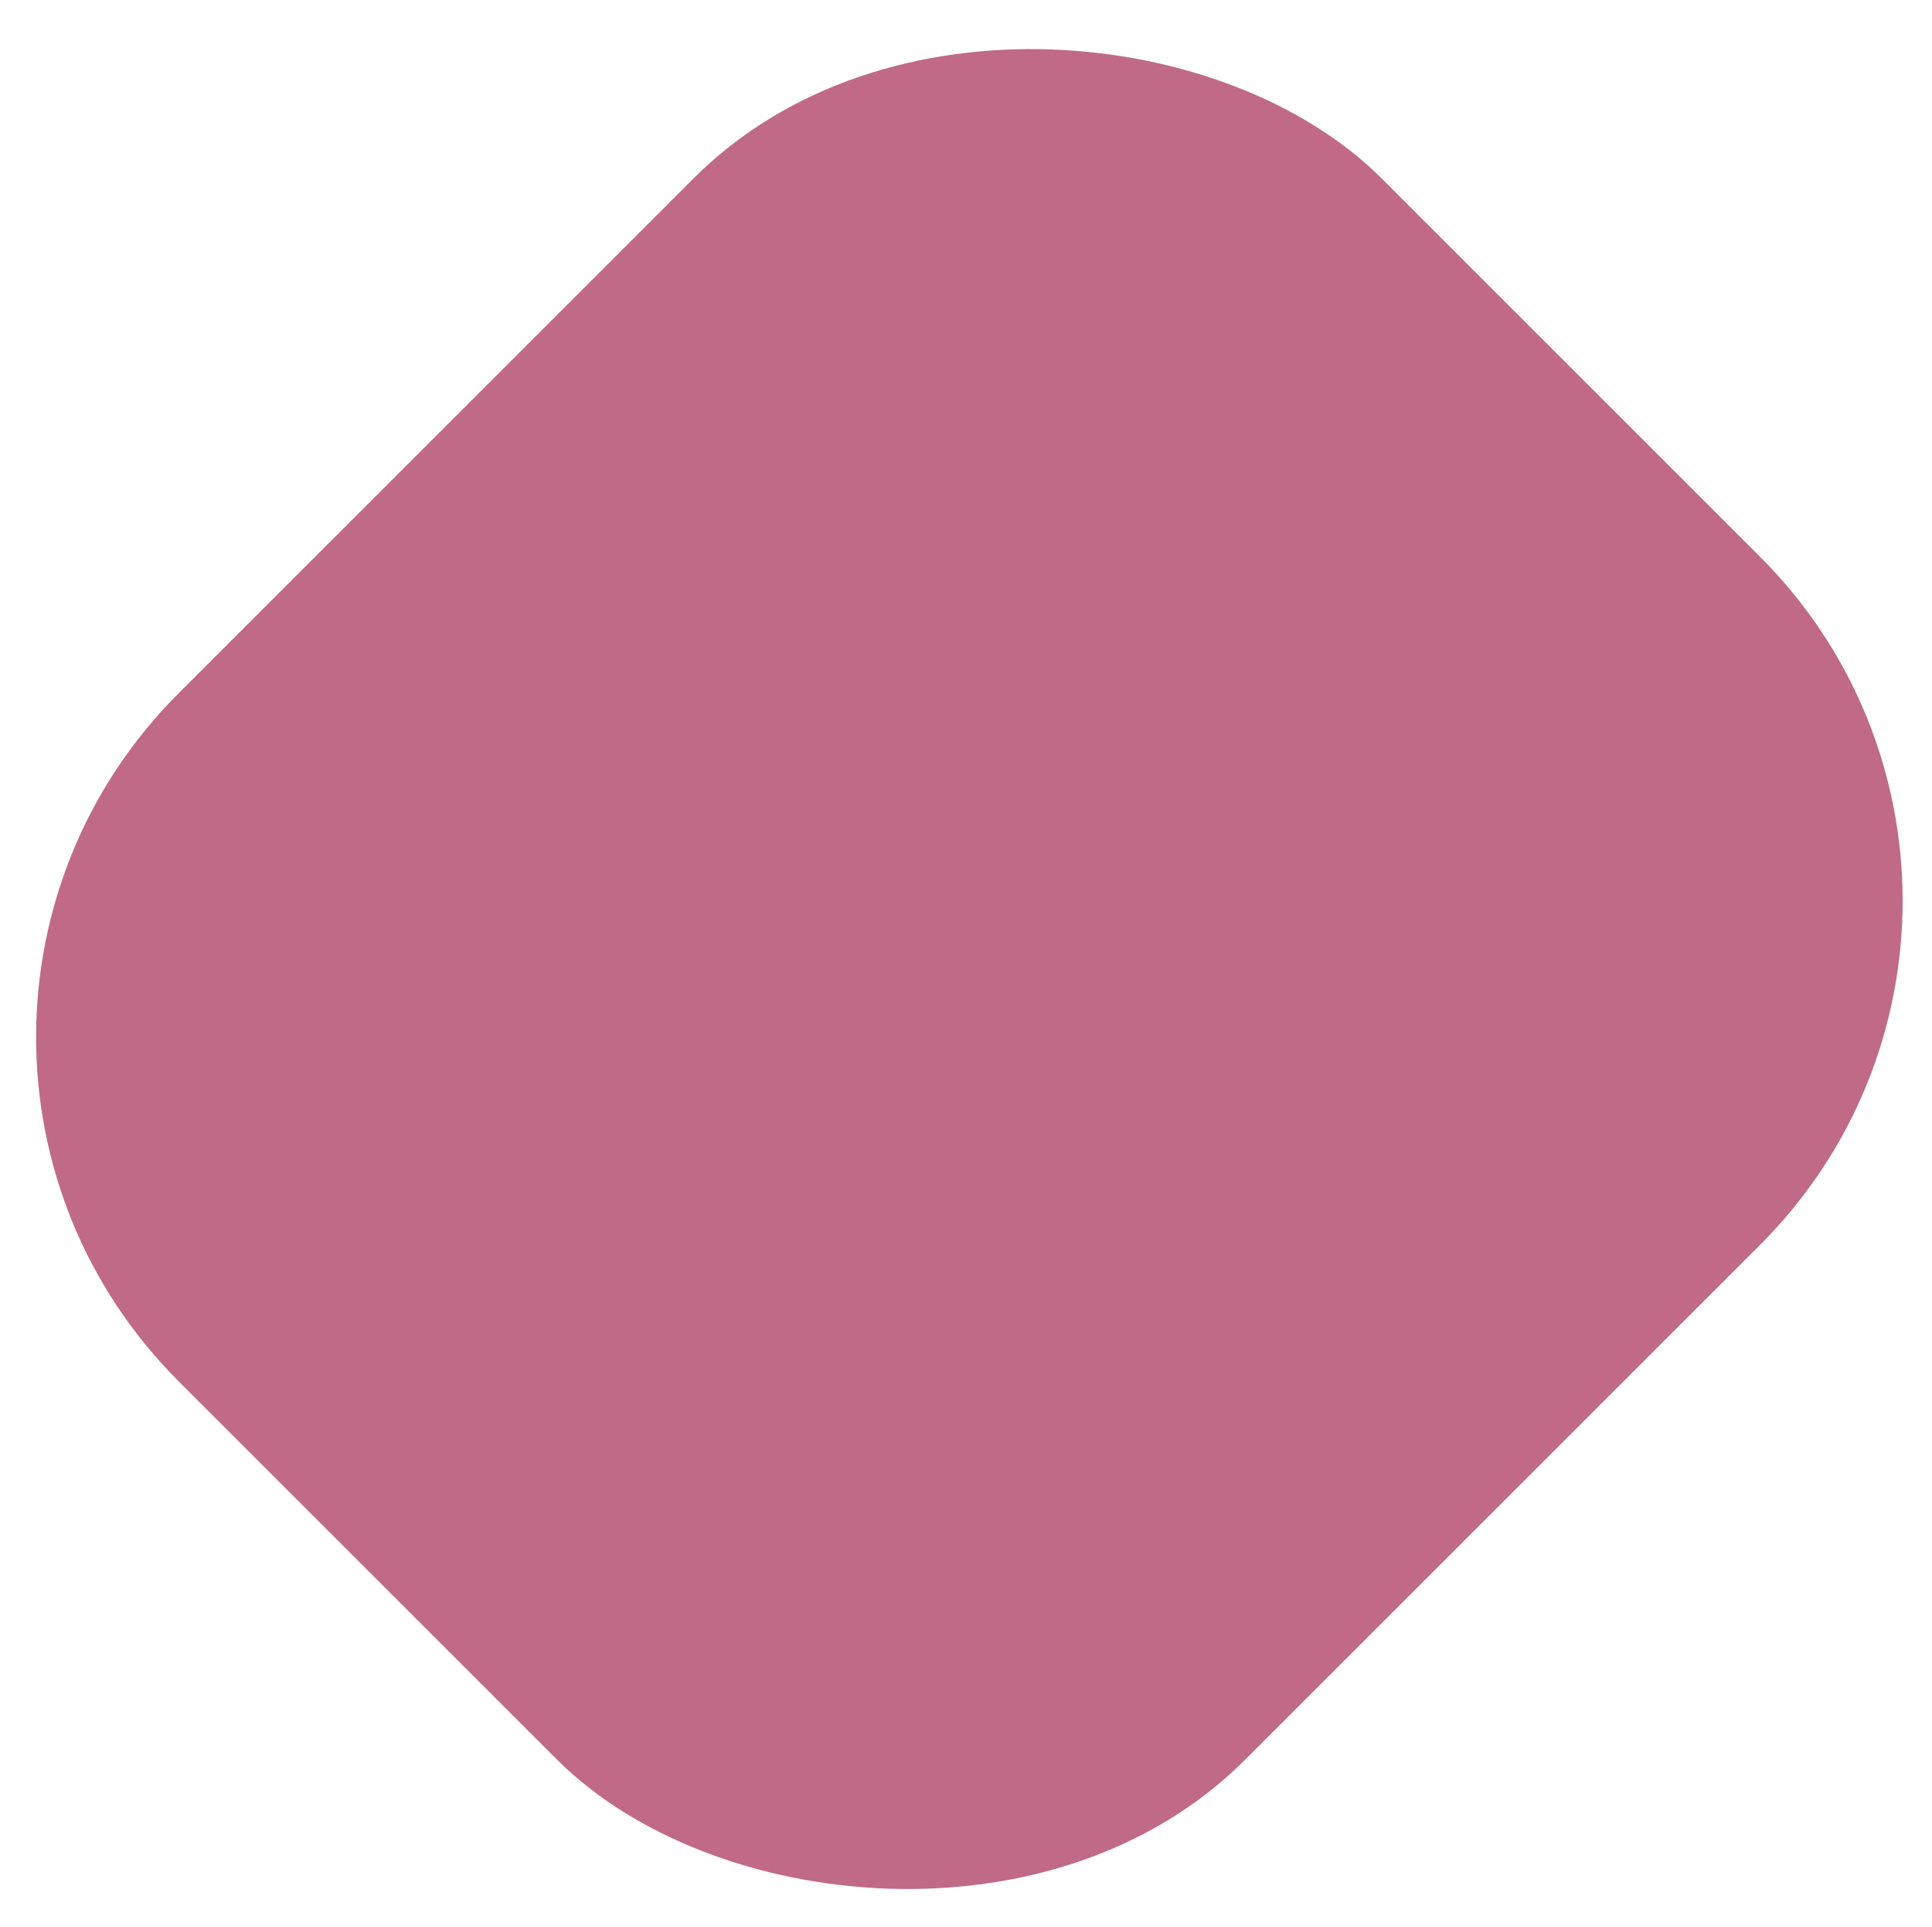 <svg width="397" height="396" viewBox="0 0 397 396" fill="none" xmlns="http://www.w3.org/2000/svg">
<g filter="url(#filter0_dii_1270_1205)">
<rect width="349.66" height="310" rx="100" transform="matrix(0.707 -0.707 0.707 0.707 -38 206.185)" fill="#C06A87"/>
</g>
<defs>
<filter id="filter0_dii_1270_1205" x="0.432" y="-7.589" width="395.705" height="403.51" filterUnits="userSpaceOnUse" color-interpolation-filters="sRGB">
<feFlood flood-opacity="0" result="BackgroundImageFix"/>
<feColorMatrix in="SourceAlpha" type="matrix" values="0 0 0 0 0 0 0 0 0 0 0 0 0 0 0 0 0 0 127 0" result="hardAlpha"/>
<feOffset dx="3" dy="6"/>
<feGaussianBlur stdDeviation="3"/>
<feComposite in2="hardAlpha" operator="out"/>
<feColorMatrix type="matrix" values="0 0 0 0 0.087 0 0 0 0 0.087 0 0 0 0 0.087 0 0 0 0.1 0"/>
<feBlend mode="normal" in2="BackgroundImageFix" result="effect1_dropShadow_1270_1205"/>
<feBlend mode="normal" in="SourceGraphic" in2="effect1_dropShadow_1270_1205" result="shape"/>
<feColorMatrix in="SourceAlpha" type="matrix" values="0 0 0 0 0 0 0 0 0 0 0 0 0 0 0 0 0 0 127 0" result="hardAlpha"/>
<feMorphology radius="2" operator="erode" in="SourceAlpha" result="effect2_innerShadow_1270_1205"/>
<feOffset dx="1" dy="-10"/>
<feGaussianBlur stdDeviation="3"/>
<feComposite in2="hardAlpha" operator="arithmetic" k2="-1" k3="1"/>
<feColorMatrix type="matrix" values="0 0 0 0 0.838 0 0 0 0 0.516 0 0 0 0 0.625 0 0 0 1 0"/>
<feBlend mode="normal" in2="shape" result="effect2_innerShadow_1270_1205"/>
<feColorMatrix in="SourceAlpha" type="matrix" values="0 0 0 0 0 0 0 0 0 0 0 0 0 0 0 0 0 0 127 0" result="hardAlpha"/>
<feOffset dy="11"/>
<feGaussianBlur stdDeviation="3"/>
<feComposite in2="hardAlpha" operator="arithmetic" k2="-1" k3="1"/>
<feColorMatrix type="matrix" values="0 0 0 0 0.633 0 0 0 0 0.298 0 0 0 0 0.411 0 0 0 0.5 0"/>
<feBlend mode="normal" in2="effect2_innerShadow_1270_1205" result="effect3_innerShadow_1270_1205"/>
</filter>
</defs>
</svg>

